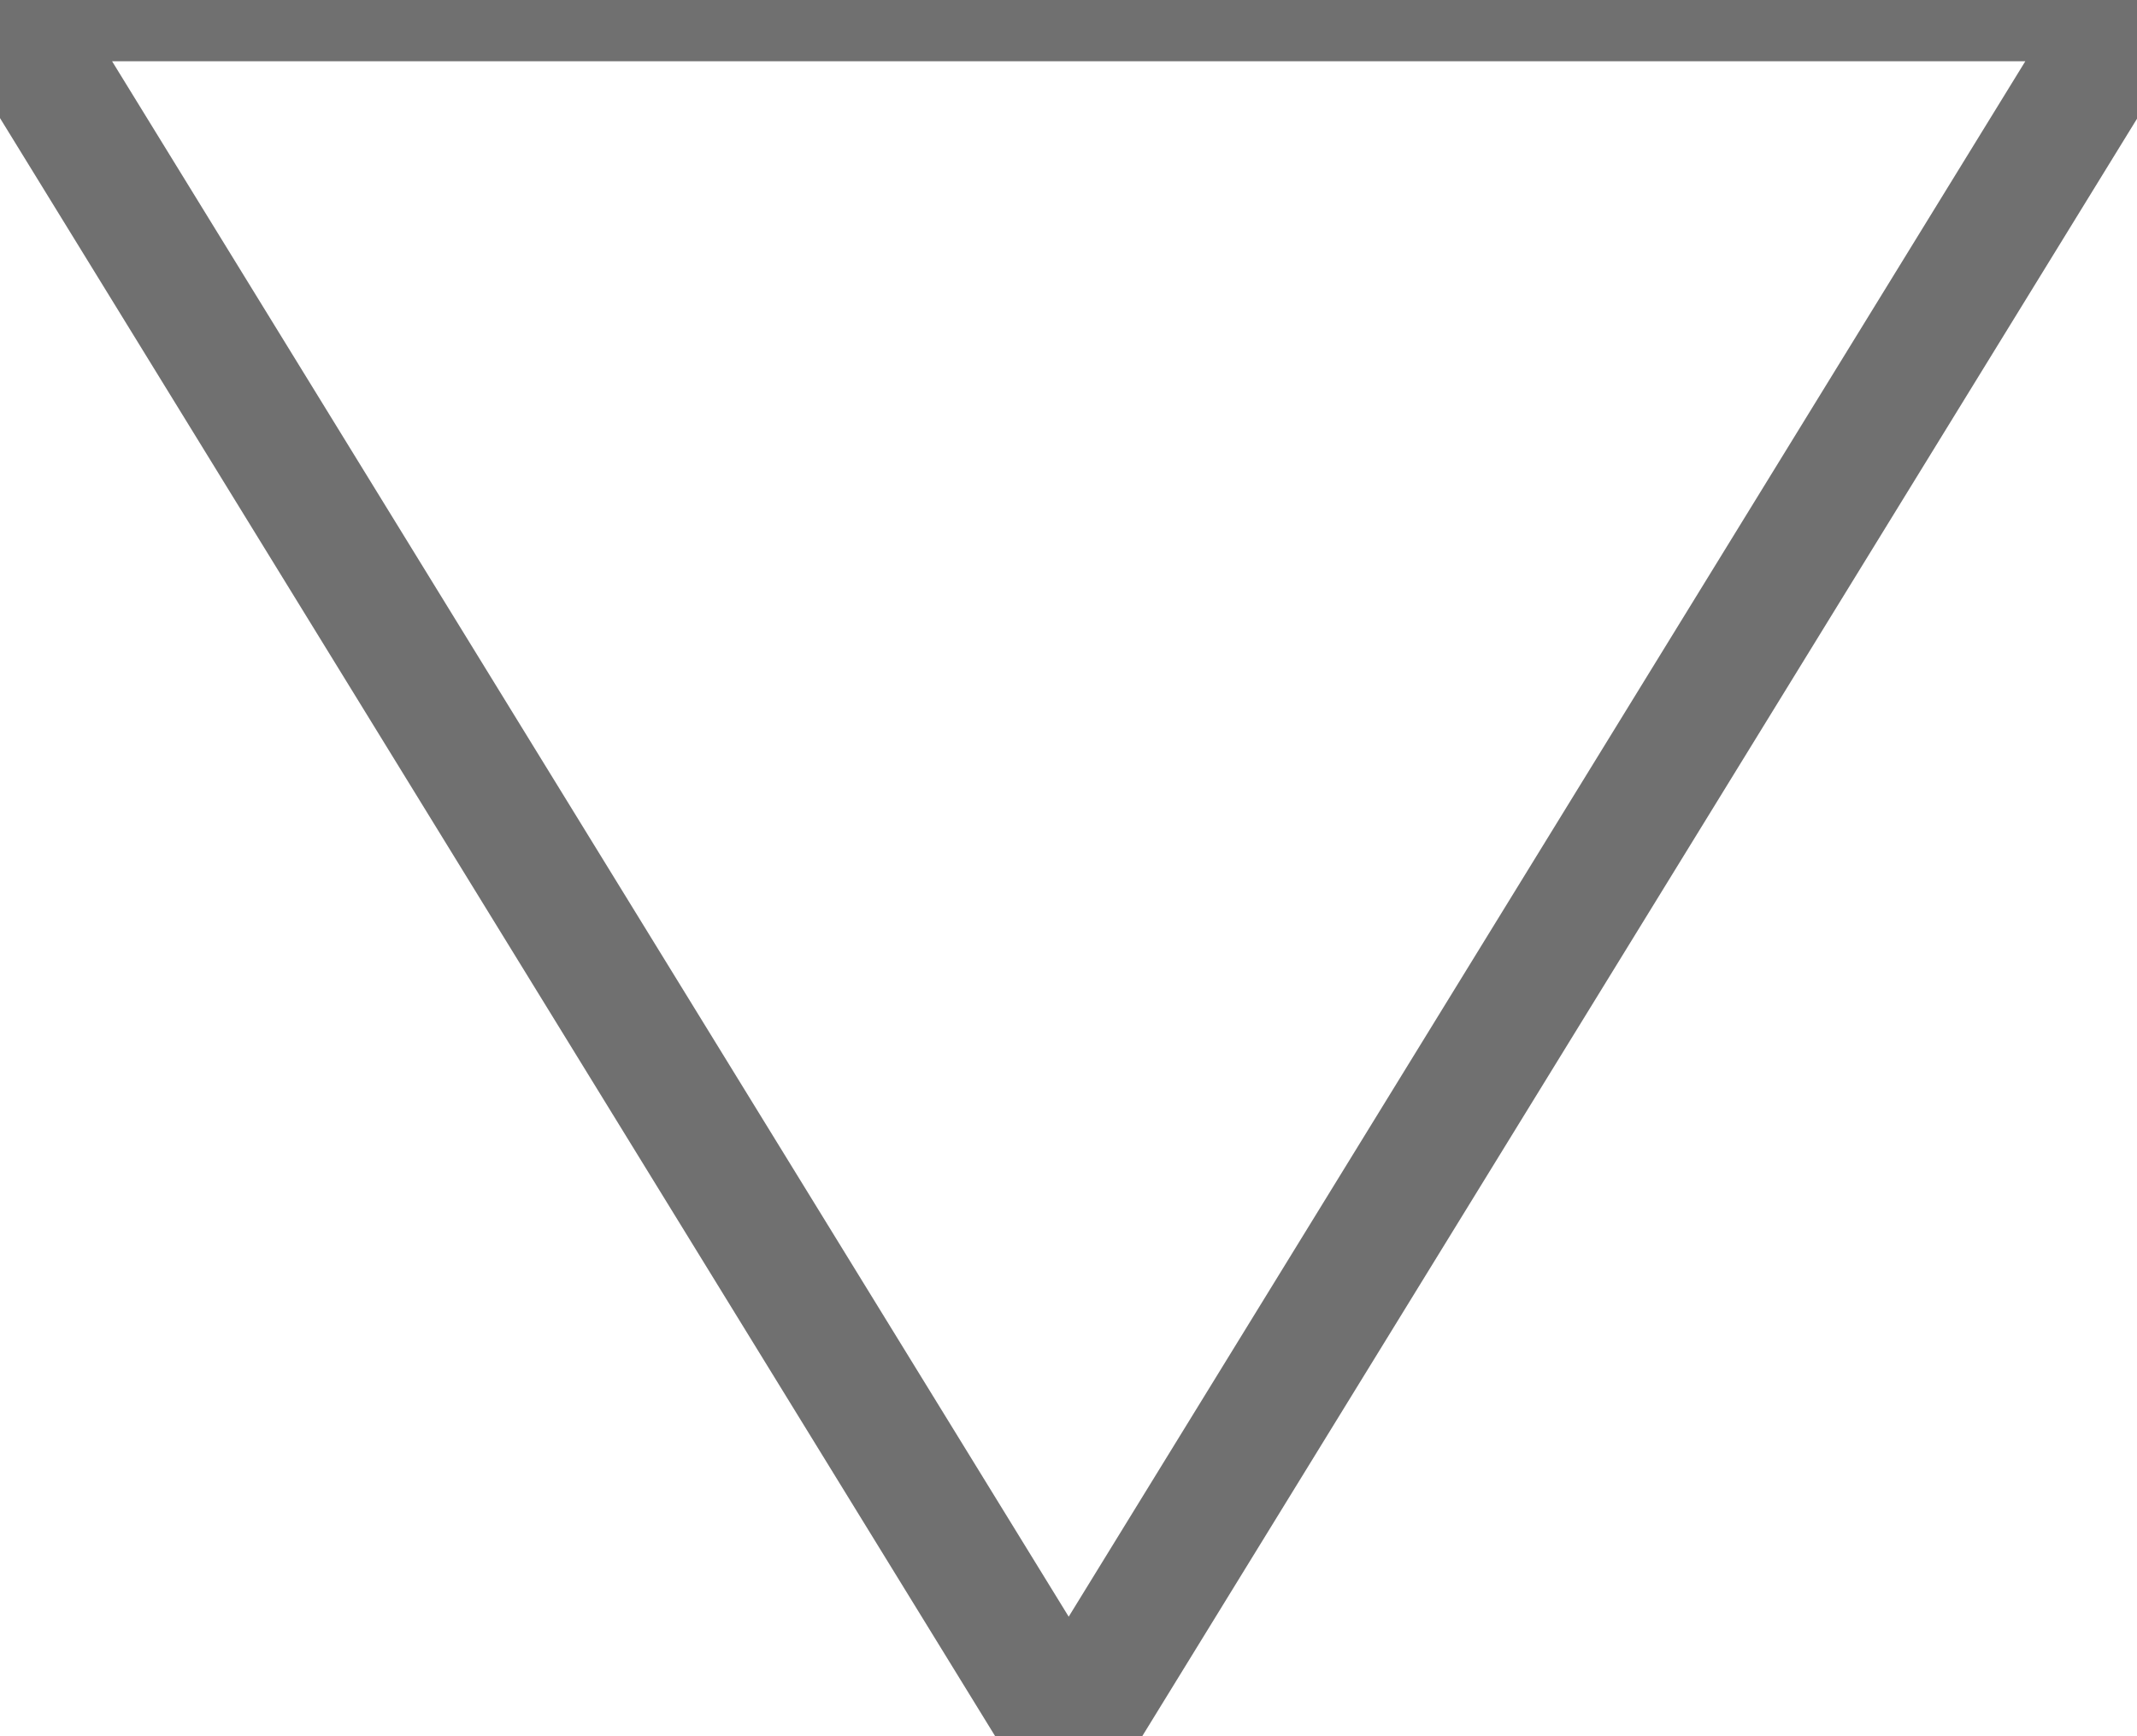 <svg xmlns="http://www.w3.org/2000/svg" width="16" height="13" viewBox="1147.5 461.5 16 13"><path d="M8.5 0 17 14H0z" stroke-linejoin="round" stroke-linecap="round" stroke="#707070" fill="transparent" transform="matrix(-.941 0 0 -.929 1163.5 474.5)" data-name="Polygon 1"/></svg>